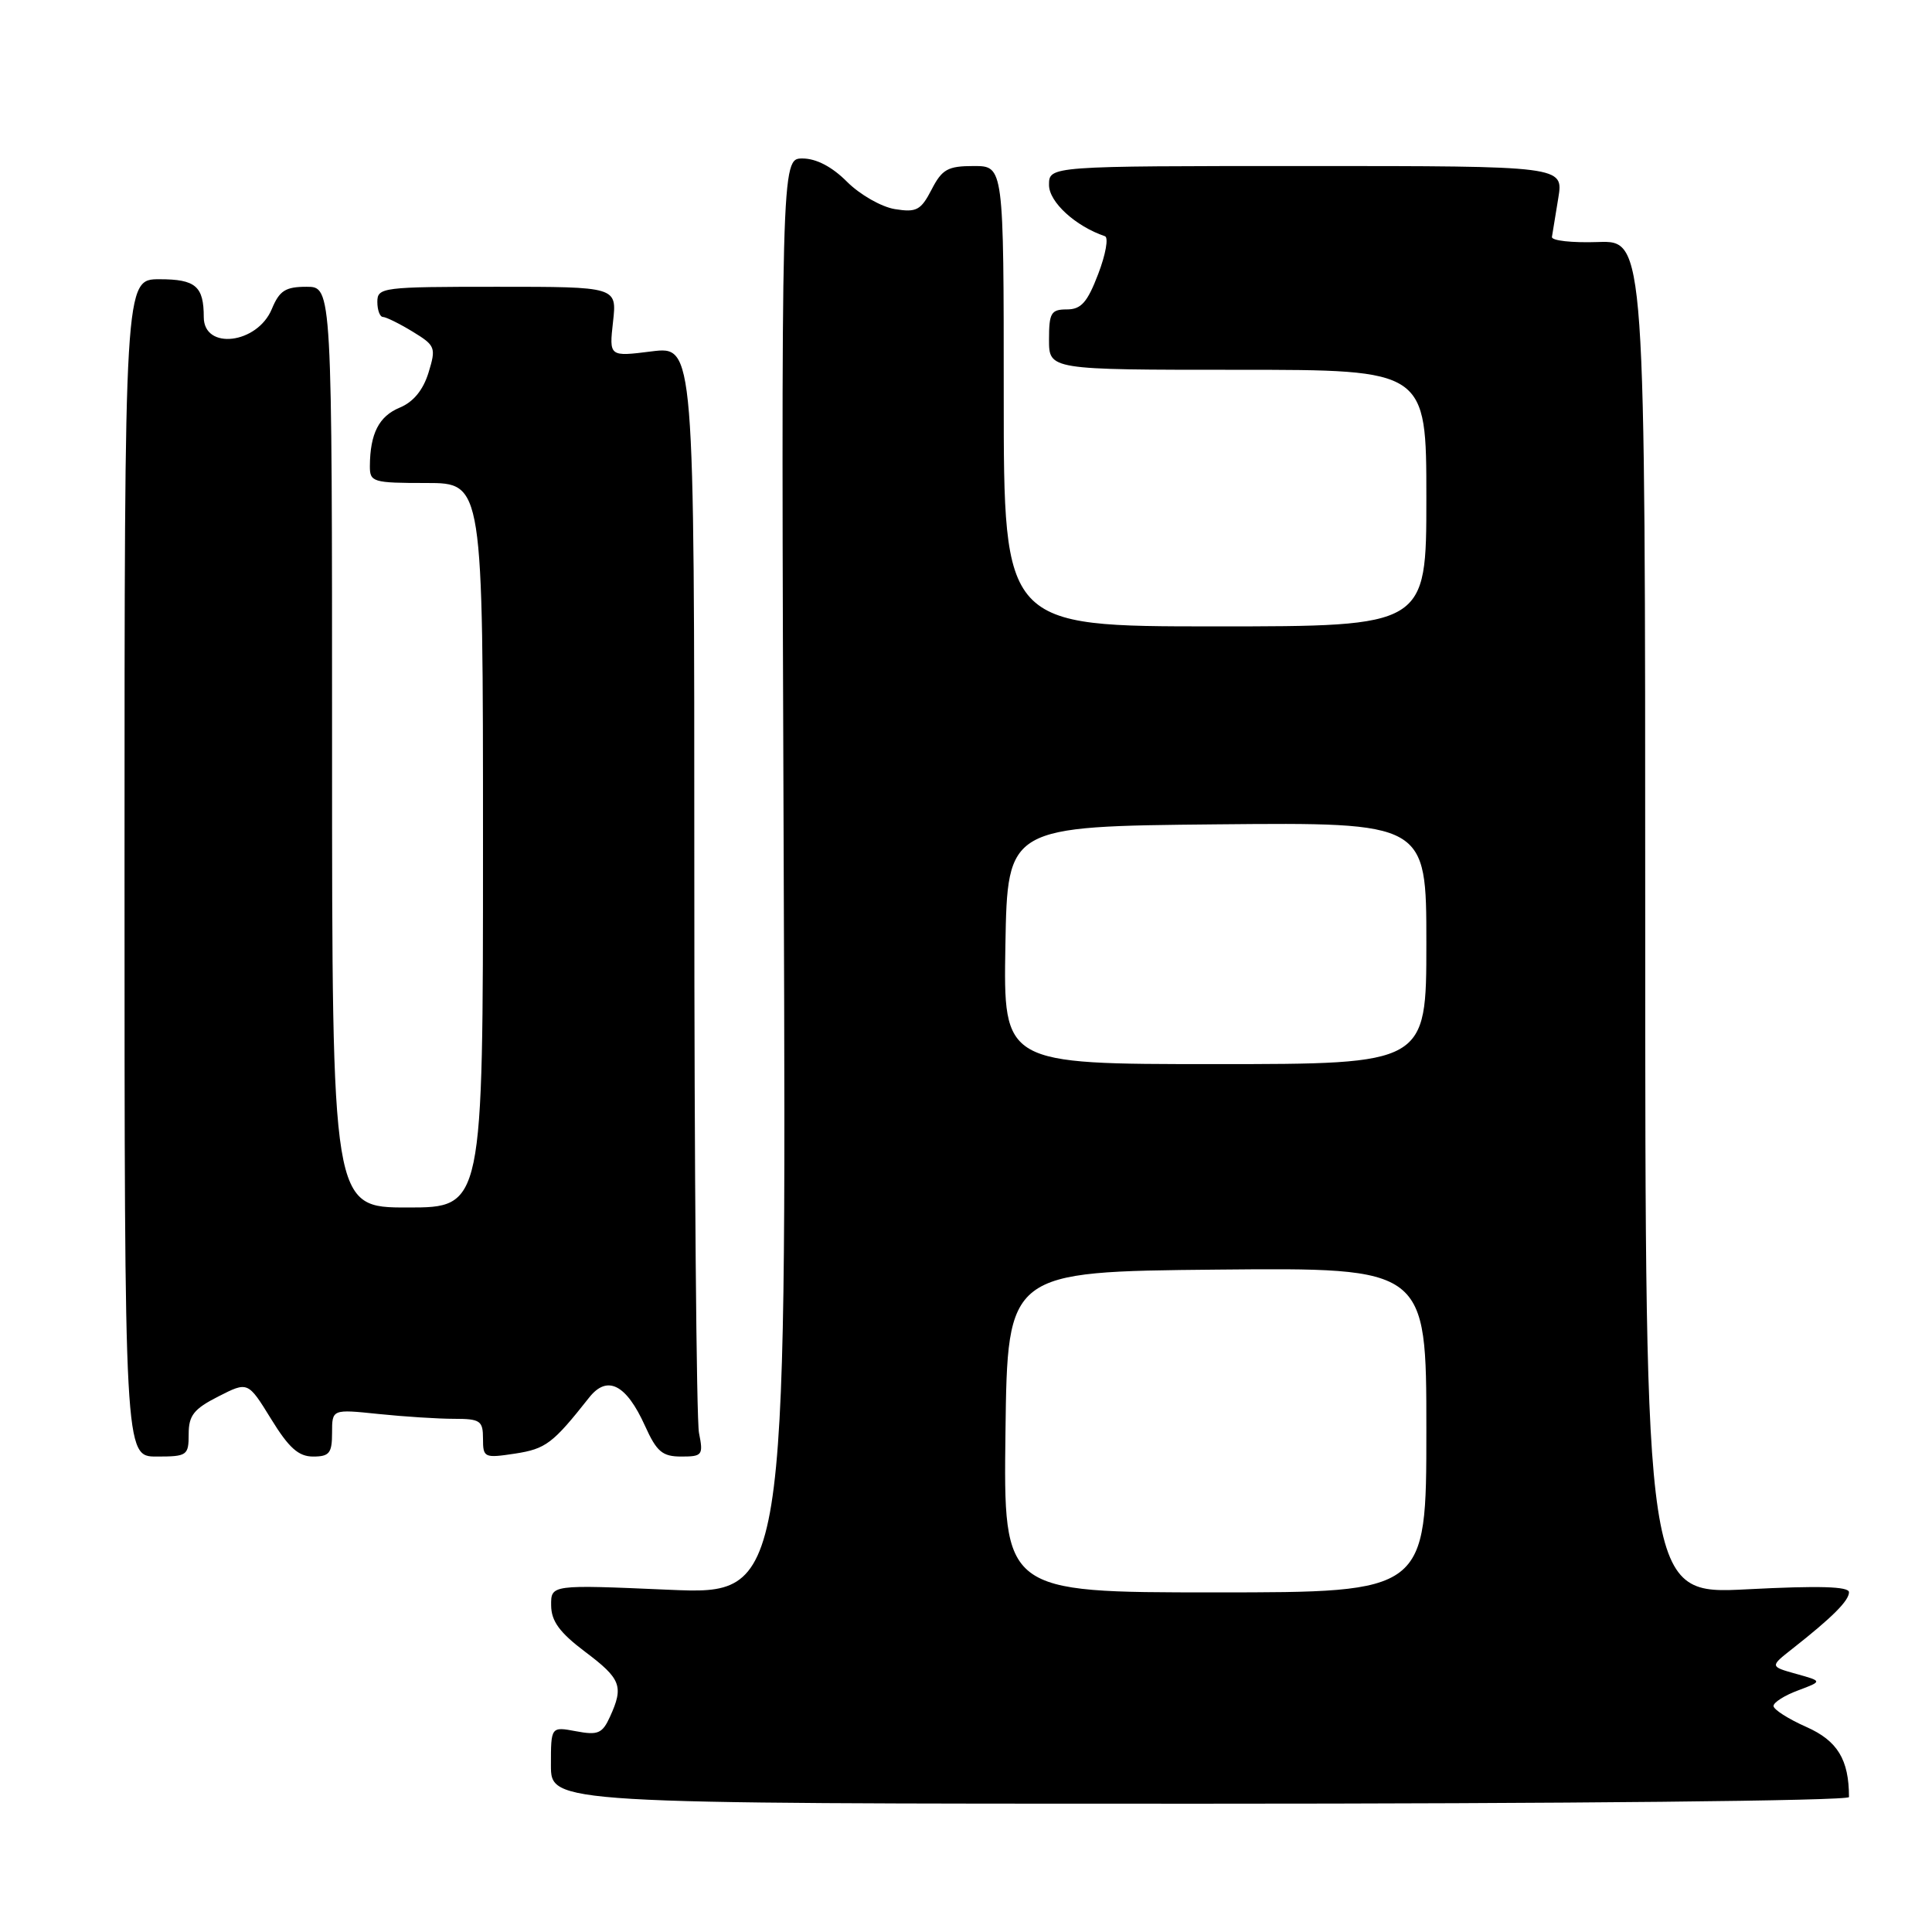 <?xml version="1.0" encoding="UTF-8" standalone="no"?>
<!DOCTYPE svg PUBLIC "-//W3C//DTD SVG 1.1//EN" "http://www.w3.org/Graphics/SVG/1.1/DTD/svg11.dtd" >
<svg xmlns="http://www.w3.org/2000/svg" xmlns:xlink="http://www.w3.org/1999/xlink" version="1.1" viewBox="0 0 256 256">
 <g >
 <path fill="currentColor"
d=" M 245.00 238.12 C 245.00 233.16 243.48 230.66 239.35 228.83 C 236.96 227.77 235.00 226.52 235.00 226.05 C 235.00 225.58 236.46 224.65 238.25 223.99 C 241.50 222.77 241.50 222.77 238.01 221.80 C 234.51 220.82 234.51 220.82 237.51 218.46 C 242.77 214.33 245.00 212.10 245.00 210.98 C 245.00 210.21 241.01 210.10 231.50 210.59 C 218.00 211.29 218.00 211.29 218.00 121.57 C 218.00 31.86 218.00 31.86 211.75 32.07 C 208.31 32.19 205.56 31.89 205.64 31.39 C 205.72 30.90 206.10 28.59 206.48 26.25 C 207.18 22.00 207.18 22.00 173.09 22.00 C 139.00 22.00 139.00 22.00 139.00 24.51 C 139.00 26.77 142.51 29.98 146.41 31.30 C 146.91 31.47 146.51 33.72 145.52 36.30 C 144.08 40.07 143.26 41.00 141.36 41.00 C 139.27 41.00 139.00 41.46 139.00 45.00 C 139.00 49.00 139.00 49.00 164.00 49.00 C 189.00 49.00 189.00 49.00 189.00 66.00 C 189.00 83.00 189.00 83.00 161.00 83.00 C 133.00 83.00 133.00 83.00 133.00 52.50 C 133.00 22.00 133.00 22.00 129.03 22.00 C 125.59 22.00 124.83 22.42 123.44 25.12 C 122.02 27.86 121.44 28.17 118.58 27.71 C 116.79 27.42 113.94 25.79 112.24 24.09 C 110.25 22.09 108.15 21.00 106.33 21.00 C 103.50 21.00 103.50 21.00 103.85 116.16 C 104.20 211.32 104.20 211.32 88.60 210.65 C 73.00 209.97 73.00 209.97 73.03 212.74 C 73.05 214.82 74.16 216.33 77.53 218.87 C 82.29 222.45 82.67 223.44 80.83 227.47 C 79.82 229.70 79.23 229.95 76.33 229.40 C 73.00 228.78 73.00 228.78 73.00 233.89 C 73.00 239.00 73.00 239.00 159.00 239.00 C 207.48 239.00 245.00 238.62 245.00 238.12 Z  M 25.00 190.02 C 25.00 187.56 25.68 186.69 28.93 185.04 C 32.85 183.04 32.85 183.04 35.92 188.02 C 38.28 191.86 39.56 193.00 41.49 193.00 C 43.64 193.00 44.00 192.55 44.00 189.86 C 44.00 186.72 44.00 186.72 50.15 187.36 C 53.53 187.71 58.03 188.00 60.15 188.00 C 63.64 188.00 64.00 188.25 64.00 190.63 C 64.00 193.15 64.16 193.23 68.25 192.61 C 72.33 191.98 73.25 191.28 78.06 185.19 C 80.46 182.14 82.98 183.42 85.47 188.94 C 87.02 192.37 87.77 193.00 90.28 193.00 C 93.07 193.00 93.21 192.81 92.62 189.87 C 92.28 188.16 92.00 155.05 92.00 116.30 C 92.00 45.86 92.00 45.86 86.35 46.56 C 80.71 47.27 80.71 47.27 81.23 42.63 C 81.75 38.00 81.75 38.00 65.88 38.00 C 50.67 38.00 50.00 38.08 50.00 40.00 C 50.00 41.10 50.34 42.00 50.75 42.00 C 51.16 42.01 52.93 42.88 54.67 43.94 C 57.70 45.79 57.80 46.05 56.78 49.38 C 56.06 51.70 54.77 53.27 52.95 54.02 C 50.21 55.16 49.04 57.45 49.01 61.75 C 49.00 63.88 49.38 64.00 56.50 64.00 C 64.00 64.00 64.00 64.00 64.00 112.00 C 64.00 160.00 64.00 160.00 54.00 160.00 C 44.00 160.00 44.00 160.00 44.00 99.00 C 44.00 38.00 44.00 38.00 40.62 38.00 C 37.82 38.00 37.03 38.51 36.02 40.94 C 34.10 45.58 27.00 46.43 27.00 42.02 C 27.00 37.93 25.92 37.00 21.14 37.00 C 16.50 37.00 16.50 37.00 16.50 115.00 C 16.50 193.00 16.50 193.00 20.75 193.00 C 24.80 193.00 25.00 192.86 25.00 190.02 Z  M 133.23 189.75 C 133.50 168.50 133.50 168.50 161.25 168.23 C 189.00 167.97 189.00 167.97 189.00 189.48 C 189.00 211.00 189.00 211.00 160.98 211.00 C 132.96 211.00 132.96 211.00 133.23 189.75 Z  M 133.22 125.25 C 133.50 109.50 133.50 109.50 161.25 109.23 C 189.00 108.97 189.00 108.97 189.00 124.98 C 189.00 141.00 189.00 141.00 160.97 141.00 C 132.95 141.00 132.95 141.00 133.22 125.25 Z "/>
</g>
</svg>